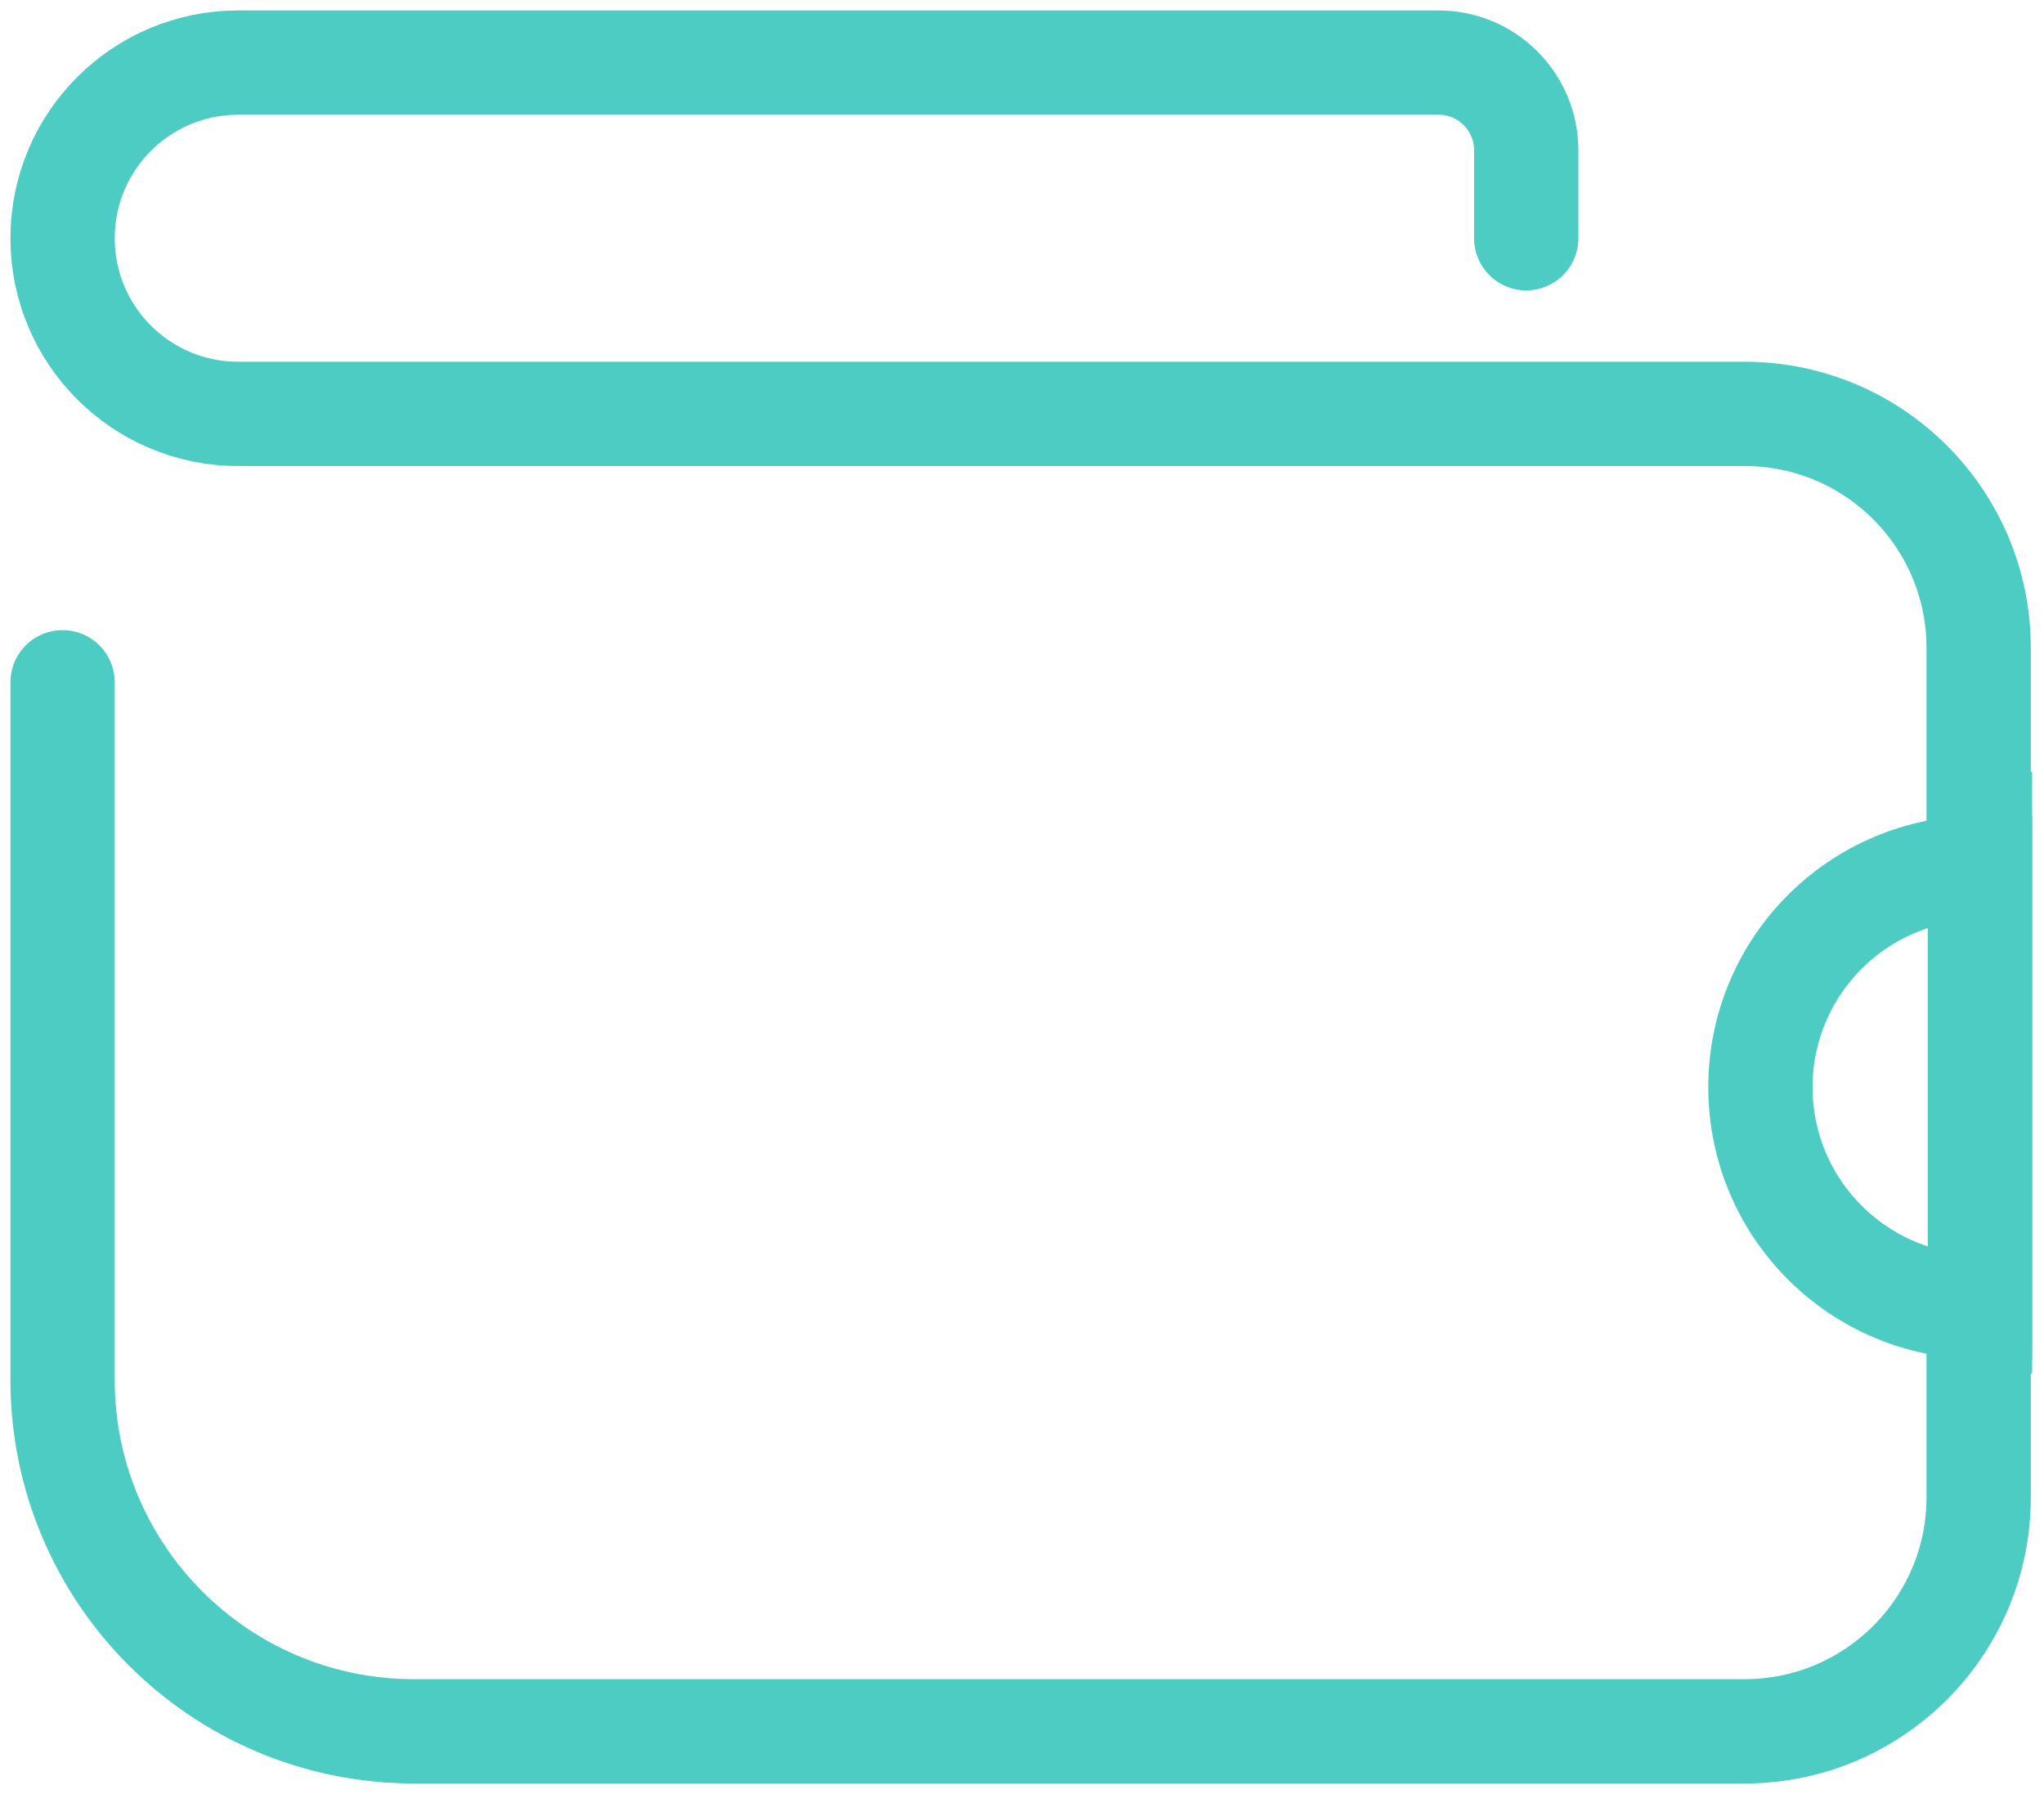<?xml version="1.0" encoding="UTF-8"?>
<svg width="98px" height="86px" viewBox="0 0 98 86" version="1.1" xmlns="http://www.w3.org/2000/svg" xmlns:xlink="http://www.w3.org/1999/xlink">
    <!-- Generator: Sketch 48.2 (47327) - http://www.bohemiancoding.com/sketch -->
    <title>1</title>
    <desc>Created with Sketch.</desc>
    <defs></defs>
    <g id="首页-2" stroke="none" stroke-width="1" fill="none" fill-rule="evenodd" transform="translate(-491, -357)" stroke-linecap="round">
        <g id="1" transform="translate(494, 360)" stroke="#4CCCC2" stroke-width="5">
            <path d="M0,29.708 L0,63.149 C0,72.456 7.544,80 16.851,80 L80.643,80 C86.842,80 91.867,74.975 91.867,68.777 L91.867,60.351 L91.93,60.351 L91.93,36.491 L91.867,36.491 L91.867,28.064 C91.867,21.867 86.842,16.842 80.643,16.842 L49.825,16.842 L70.175,16.842 L8.421,16.842 C3.771,16.842 0,13.072 0,8.421 C0,3.771 3.771,-0 8.421,-0 L65.969,-0 C68.292,-0 70.175,1.883 70.175,4.206 L70.175,8.421" id="Stroke-1"></path>
            <path d="M81.404,49.123 C81.404,54.936 86.116,59.649 91.93,59.649 L91.93,38.596 C86.116,38.596 81.404,43.309 81.404,49.123 Z" id="Stroke-3"></path>
        </g>
    </g>
</svg>